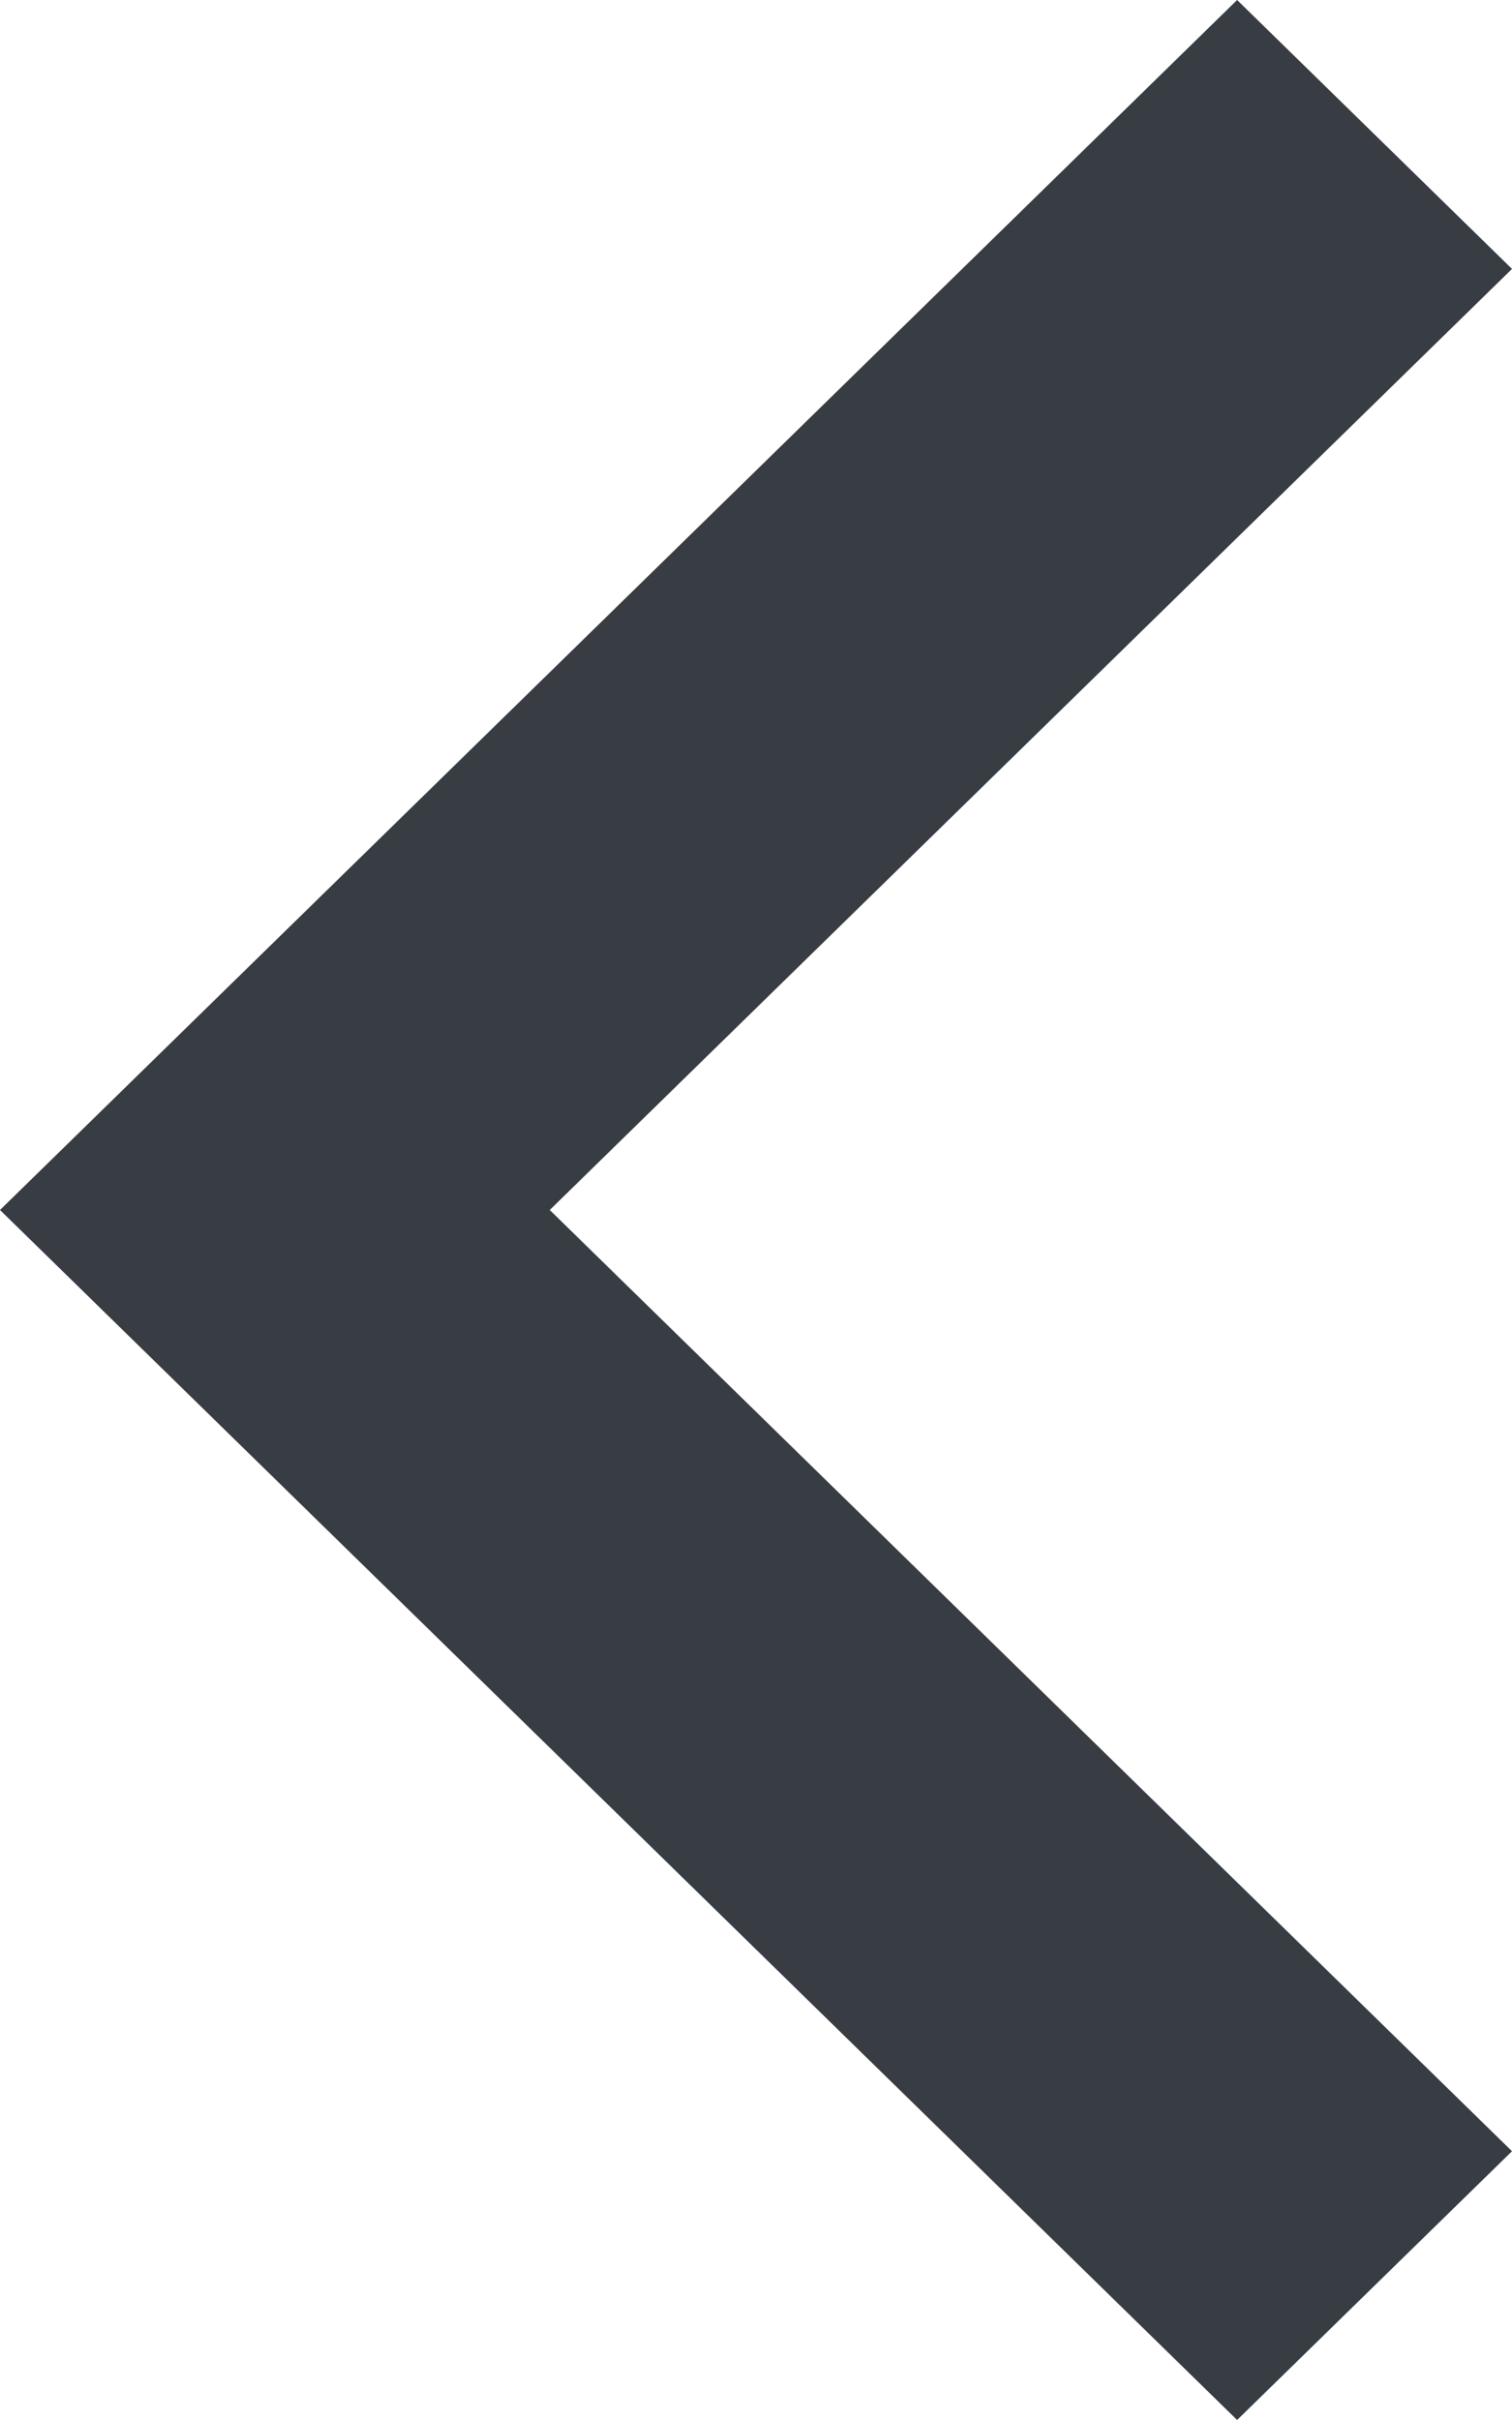 <svg width="10" height="16" viewBox="0 0 10 16" fill="none" xmlns="http://www.w3.org/2000/svg">
<path d="M3.636 8L10 14.223L8.182 16L-3.49691e-07 8L8.182 -7.9465e-08L10 1.778L3.636 8Z" fill="#383C43"/>
</svg>
